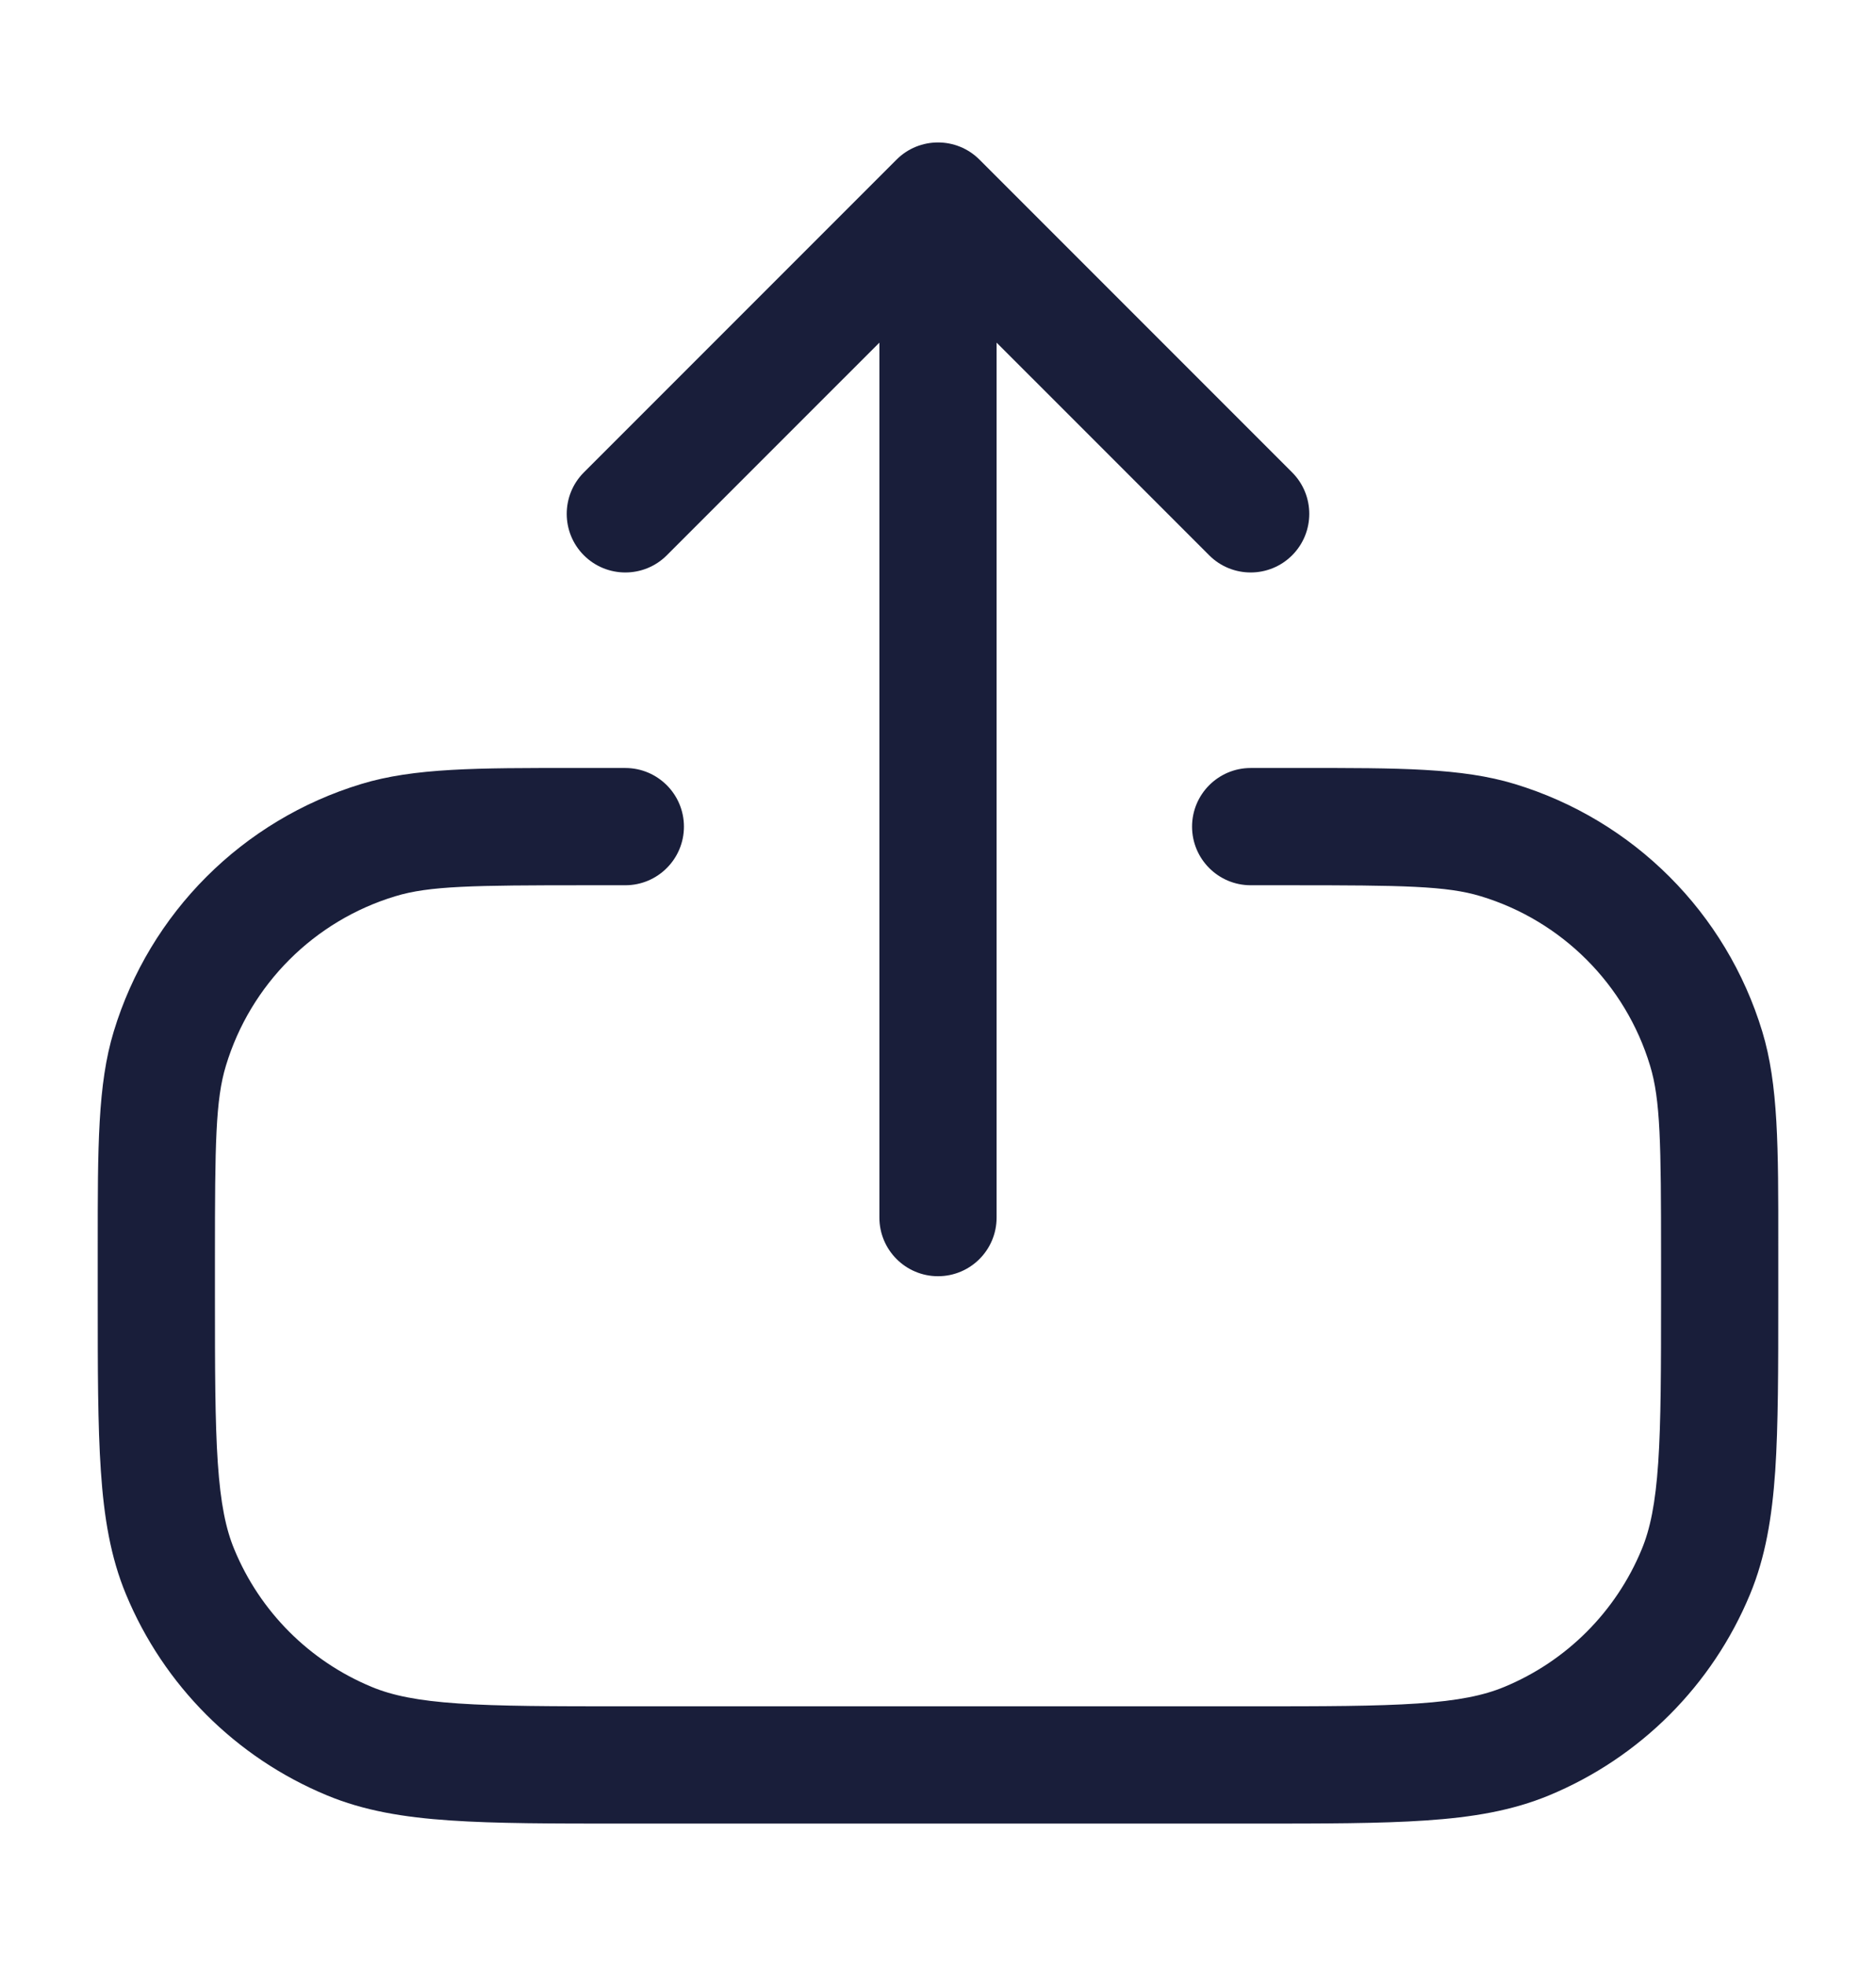 <svg width="21" height="22" viewBox="0 0 21 22" fill="none" xmlns="http://www.w3.org/2000/svg">
<path fill-rule="evenodd" clip-rule="evenodd" d="M10.964 1.786C10.708 1.53 10.292 1.53 10.036 1.786L6.536 5.286C6.28 5.542 6.28 5.958 6.536 6.214C6.792 6.47 7.208 6.47 7.464 6.214L9.844 3.834L9.844 13.625C9.844 13.987 10.138 14.281 10.5 14.281C10.863 14.281 11.156 13.987 11.156 13.625L11.156 3.834L13.536 6.214C13.792 6.47 14.208 6.47 14.464 6.214C14.72 5.958 14.72 5.542 14.464 5.286L10.964 1.786ZM6.563 8.594L6.437 8.594C5.337 8.593 4.635 8.593 4.044 8.773C2.715 9.176 1.676 10.215 1.273 11.543C1.093 12.135 1.094 12.836 1.094 13.937L1.094 14.062V14.5L1.094 14.524L1.094 14.524C1.094 15.319 1.094 15.949 1.129 16.46C1.164 16.981 1.238 17.426 1.41 17.84C1.832 18.859 2.641 19.668 3.66 20.09C4.074 20.262 4.519 20.336 5.04 20.371C5.551 20.406 6.181 20.406 6.976 20.406H7L14 20.406H14.024H14.024C14.819 20.406 15.449 20.406 15.96 20.371C16.481 20.336 16.926 20.262 17.341 20.09C18.359 19.668 19.168 18.859 19.59 17.84C19.762 17.426 19.836 16.981 19.872 16.46C19.906 15.949 19.906 15.319 19.906 14.524V14.5V14.062L19.906 13.937C19.907 12.836 19.907 12.135 19.727 11.543C19.324 10.215 18.285 9.176 16.956 8.773C16.365 8.593 15.664 8.593 14.563 8.594L14.438 8.594H14C13.638 8.594 13.344 8.888 13.344 9.25C13.344 9.612 13.638 9.906 14 9.906H14.438C15.706 9.906 16.195 9.913 16.576 10.029C17.484 10.304 18.196 11.016 18.471 11.925C18.587 12.305 18.594 12.794 18.594 14.062V14.5C18.594 15.324 18.593 15.91 18.562 16.37C18.531 16.825 18.472 17.11 18.377 17.338C18.089 18.035 17.535 18.589 16.838 18.877C16.61 18.972 16.325 19.031 15.87 19.062C15.41 19.093 14.824 19.094 14 19.094L7 19.094C6.176 19.094 5.59 19.093 5.13 19.062C4.675 19.031 4.39 18.972 4.162 18.877C3.465 18.589 2.911 18.035 2.623 17.338C2.528 17.11 2.469 16.825 2.438 16.37C2.407 15.91 2.406 15.324 2.406 14.5V14.062C2.406 12.794 2.413 12.305 2.529 11.925C2.804 11.016 3.516 10.304 4.425 10.029C4.805 9.913 5.294 9.906 6.563 9.906L7 9.906C7.362 9.906 7.656 9.612 7.656 9.25C7.656 8.888 7.362 8.594 7 8.594H6.563Z" fill="#191E3A"/>
</svg>

